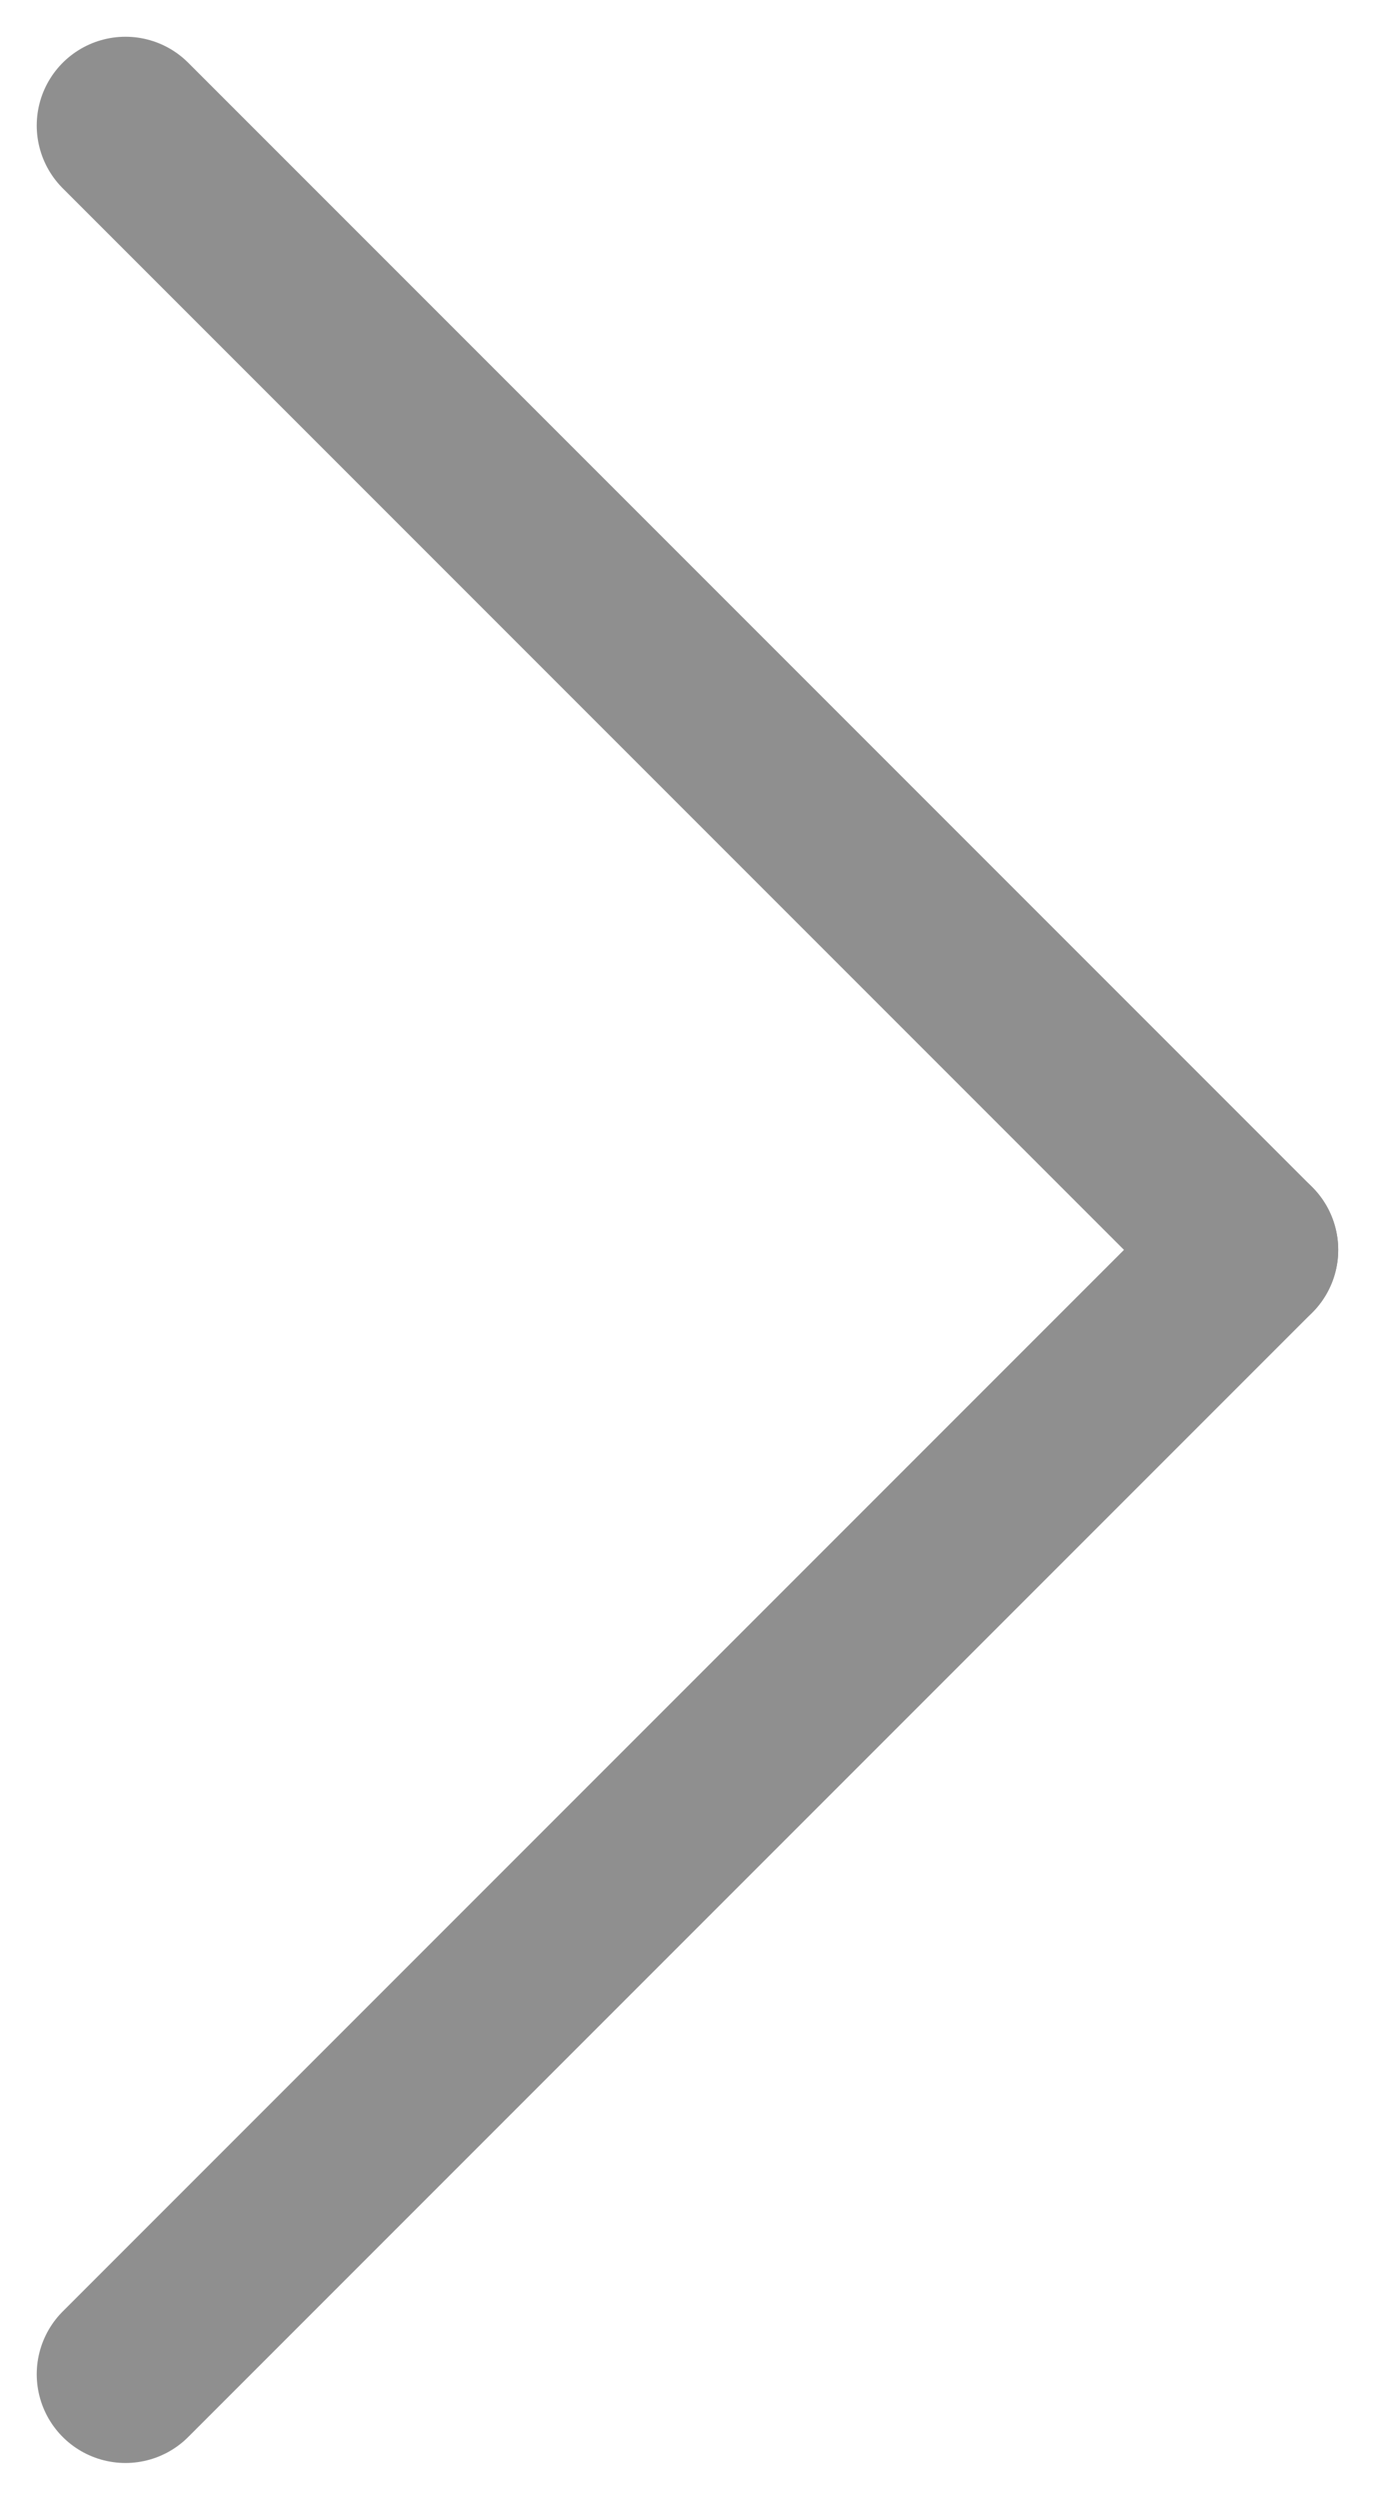 <svg xmlns="http://www.w3.org/2000/svg" width="23.243" height="42.243" viewBox="0 0 23.243 42.243">
  <g id="Group_5" data-name="Group 5" transform="translate(2.121 2.121)">
    <line id="Line_5" data-name="Line 5" x2="19" y2="19" fill="none" stroke="#8f8f8f" stroke-linecap="round" stroke-width="3"/>
    <line id="Line_6" data-name="Line 6" y1="19" x2="19" transform="translate(0 19)" fill="none" stroke="#8f8f8f" stroke-linecap="round" stroke-width="3"/>
  </g>
</svg>
